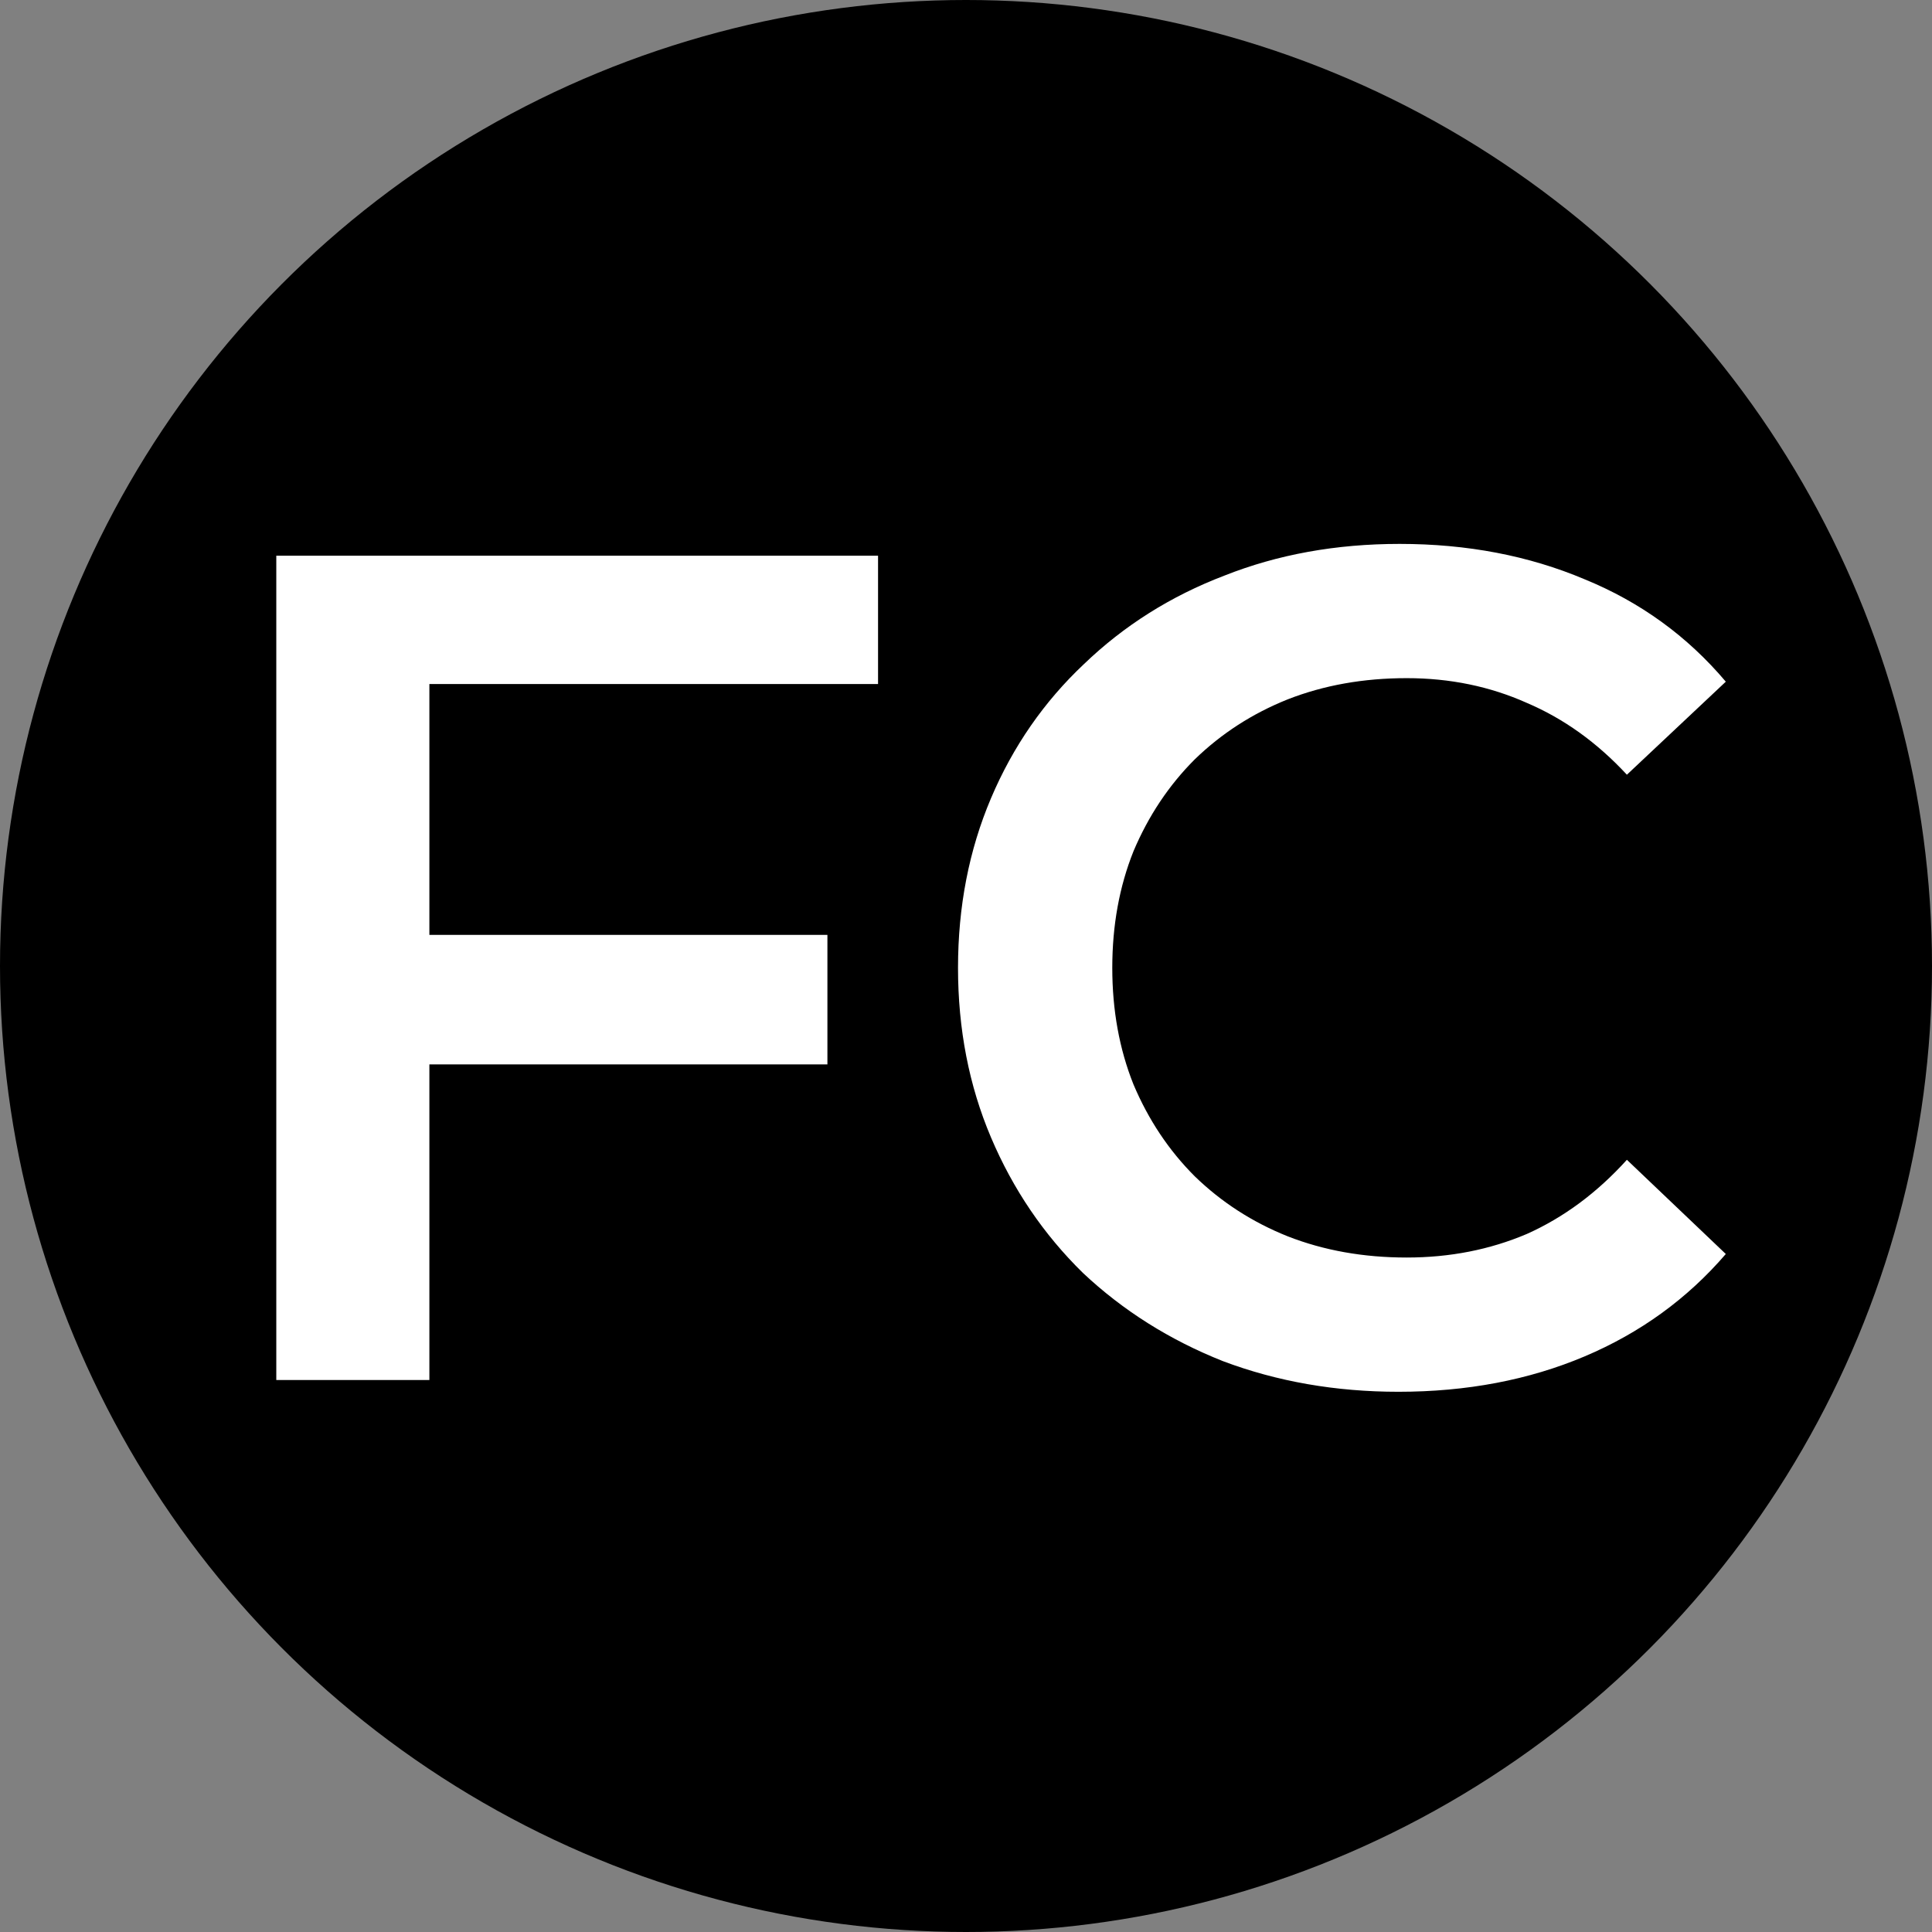 <svg width="105" height="105" viewBox="0 0 105 105" fill="none" xmlns="http://www.w3.org/2000/svg">
<rect x="0" y="0" width="105" height="105" fill="#808080" stroke="none"/>
<circle cx="52.5" cy="52.5" r="52.5" fill="black"/>
<path d="M22.632 50.808H44.968V57.848H22.632V50.808ZM23.336 75H15.016V30.2H47.72V37.176H23.336V75ZM76.002 75.64C72.589 75.64 69.41 75.085 66.466 73.976C63.565 72.824 61.026 71.224 58.85 69.176C56.717 67.085 55.053 64.632 53.858 61.816C52.663 59 52.066 55.928 52.066 52.6C52.066 49.272 52.663 46.2 53.858 43.384C55.053 40.568 56.738 38.136 58.914 36.088C61.09 33.997 63.629 32.397 66.53 31.288C69.431 30.136 72.61 29.56 76.066 29.56C79.735 29.56 83.085 30.2 86.114 31.48C89.143 32.717 91.703 34.573 93.794 37.048L88.418 42.104C86.797 40.355 84.983 39.053 82.978 38.2C80.973 37.304 78.797 36.856 76.45 36.856C74.103 36.856 71.949 37.24 69.986 38.008C68.066 38.776 66.381 39.864 64.93 41.272C63.522 42.68 62.413 44.344 61.602 46.264C60.834 48.184 60.45 50.296 60.45 52.6C60.45 54.904 60.834 57.016 61.602 58.936C62.413 60.856 63.522 62.52 64.93 63.928C66.381 65.336 68.066 66.424 69.986 67.192C71.949 67.96 74.103 68.344 76.45 68.344C78.797 68.344 80.973 67.917 82.978 67.064C84.983 66.168 86.797 64.824 88.418 63.032L93.794 68.152C91.703 70.584 89.143 72.44 86.114 73.72C83.085 75 79.714 75.64 76.002 75.64Z" fill="white"/>
</svg>
